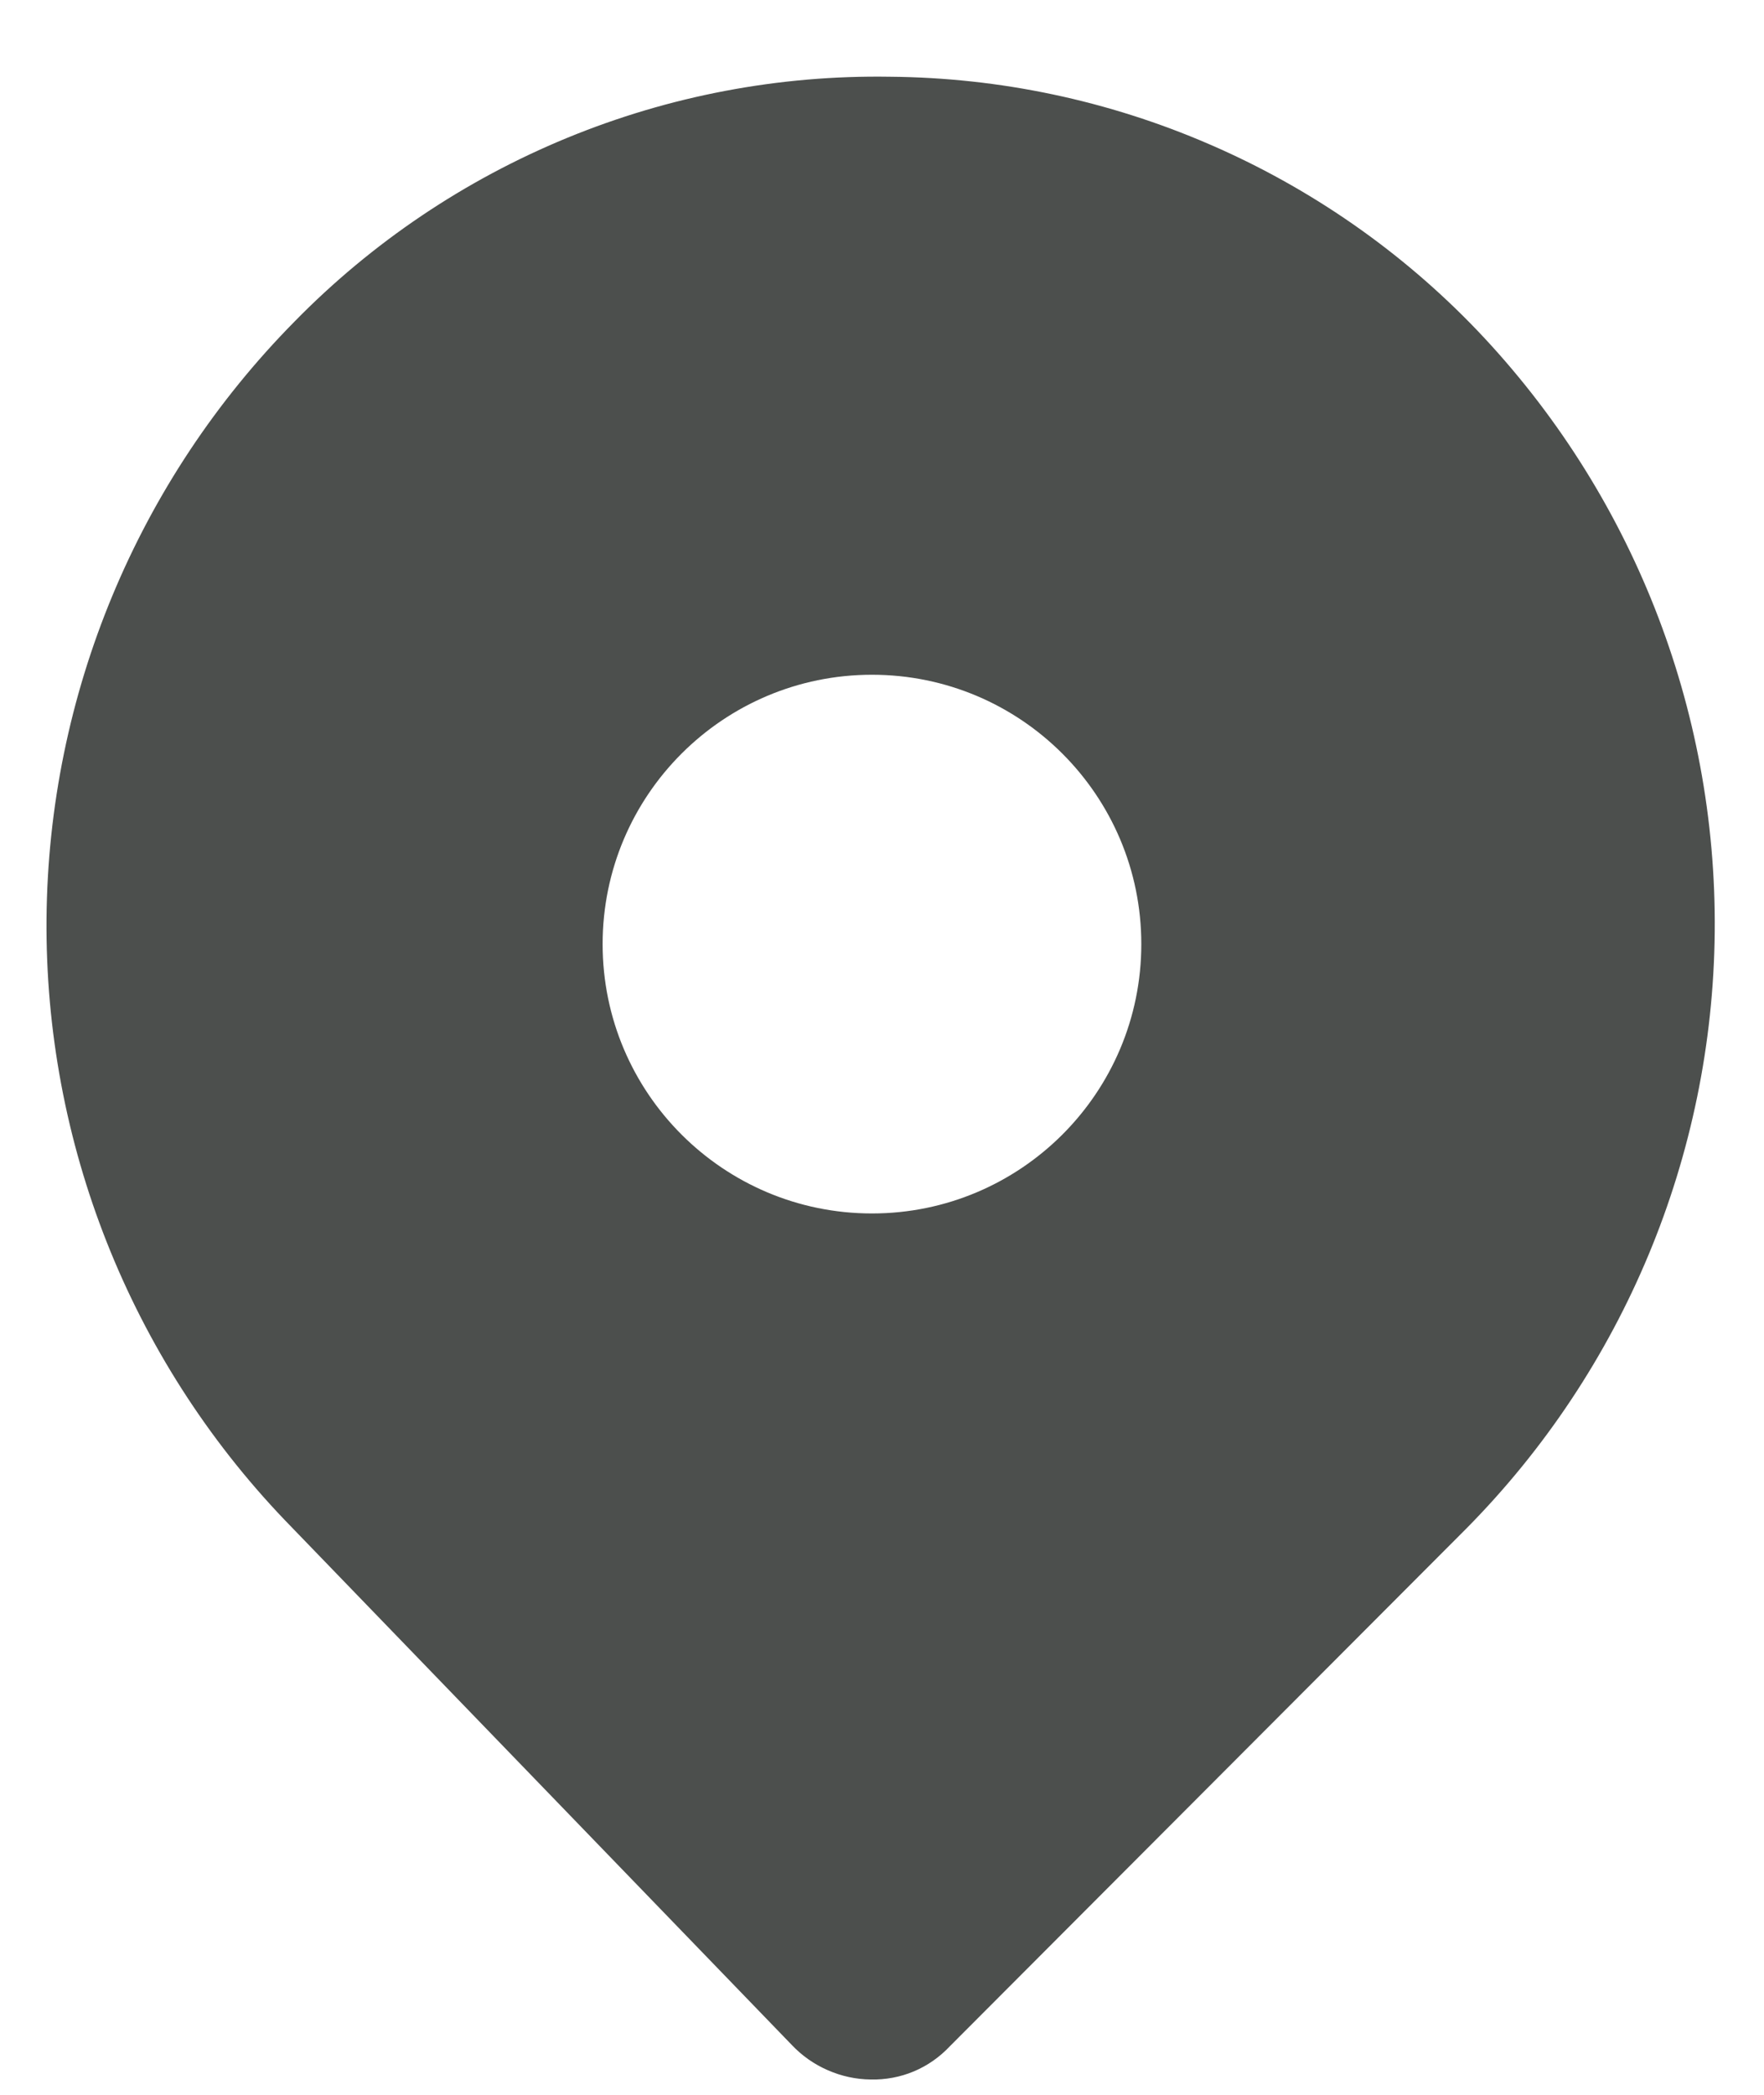 <svg width="16" height="19" viewBox="0 0 16 19" fill="none" xmlns="http://www.w3.org/2000/svg">
<path fill-rule="evenodd" clip-rule="evenodd" d="M10.968 1.308C10.053 0.912 9.068 0.704 8.071 0.696C7.067 0.68 6.071 0.869 5.143 1.251C4.215 1.633 3.374 2.199 2.672 2.916C1.246 4.36 0.439 6.303 0.422 8.332C0.405 10.361 1.179 12.318 2.581 13.785L7.183 18.549C7.275 18.646 7.386 18.724 7.509 18.777C7.632 18.831 7.765 18.86 7.899 18.861C8.033 18.864 8.166 18.839 8.29 18.787C8.413 18.735 8.524 18.657 8.616 18.559L13.298 13.866C14.726 12.423 15.534 10.481 15.553 8.452C15.572 6.423 14.8 4.466 13.399 2.997C12.71 2.277 11.883 1.703 10.968 1.308ZM7.909 11.006C9.258 11.006 10.352 9.912 10.352 8.563C10.352 7.214 9.258 6.12 7.909 6.12C6.56 6.12 5.466 7.214 5.466 8.563C5.466 9.912 6.56 11.006 7.909 11.006Z" fill="#4C4F4D"/>
</svg>
